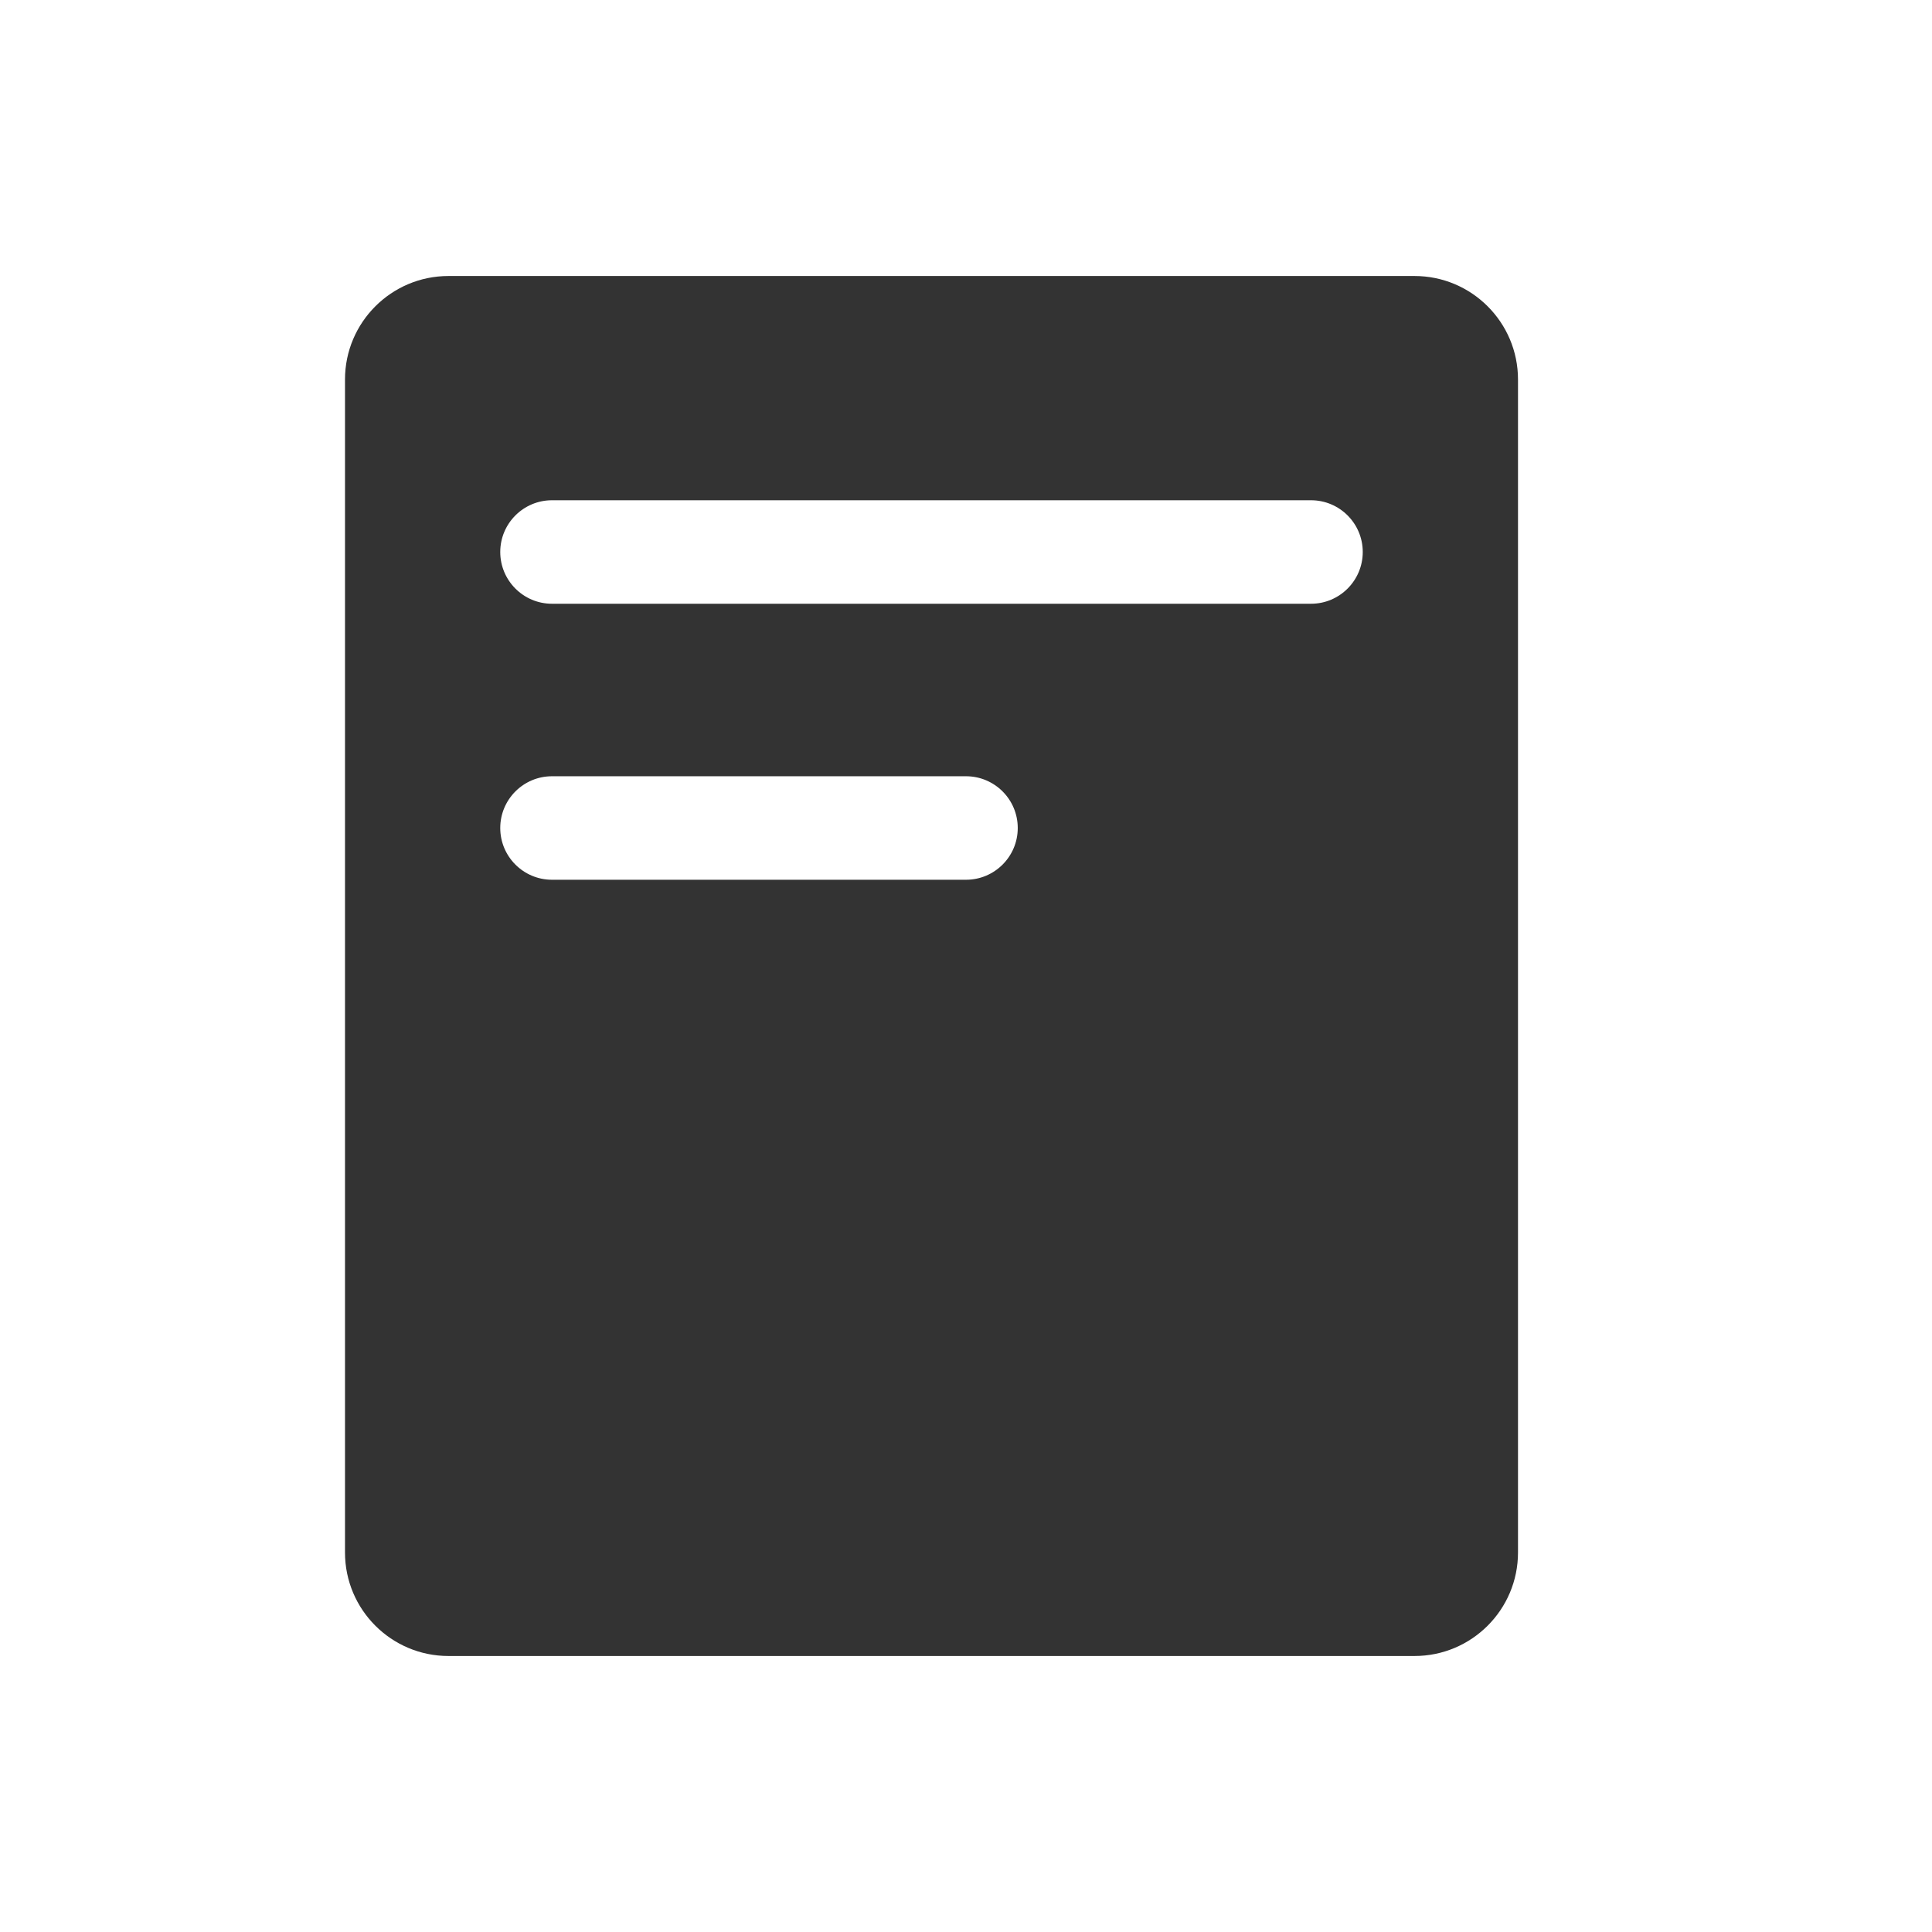 <svg width="28" height="28" xmlns="http://www.w3.org/2000/svg">
  <path d="M6.5 4h14c.828 0 1.5.672 1.5 1.5v17c0 .828-.672 1.5-1.5 1.5h-14c-.828 0-1.5-.672-1.5-1.5v-17C5 4.672 5.672 4 6.5 4zM8 8.75h11c.414 0 .75-.336.75-.75s-.336-.75-.75-.75H8c-.414 0-.75.336-.75.75s.336.75.75.75zm0 4h6c.414 0 .75-.336.75-.75s-.336-.75-.75-.75H8c-.414 0-.75.336-.75.75s.336.75.75.75z" fill="#333" fill-rule="evenodd"/>
</svg>
